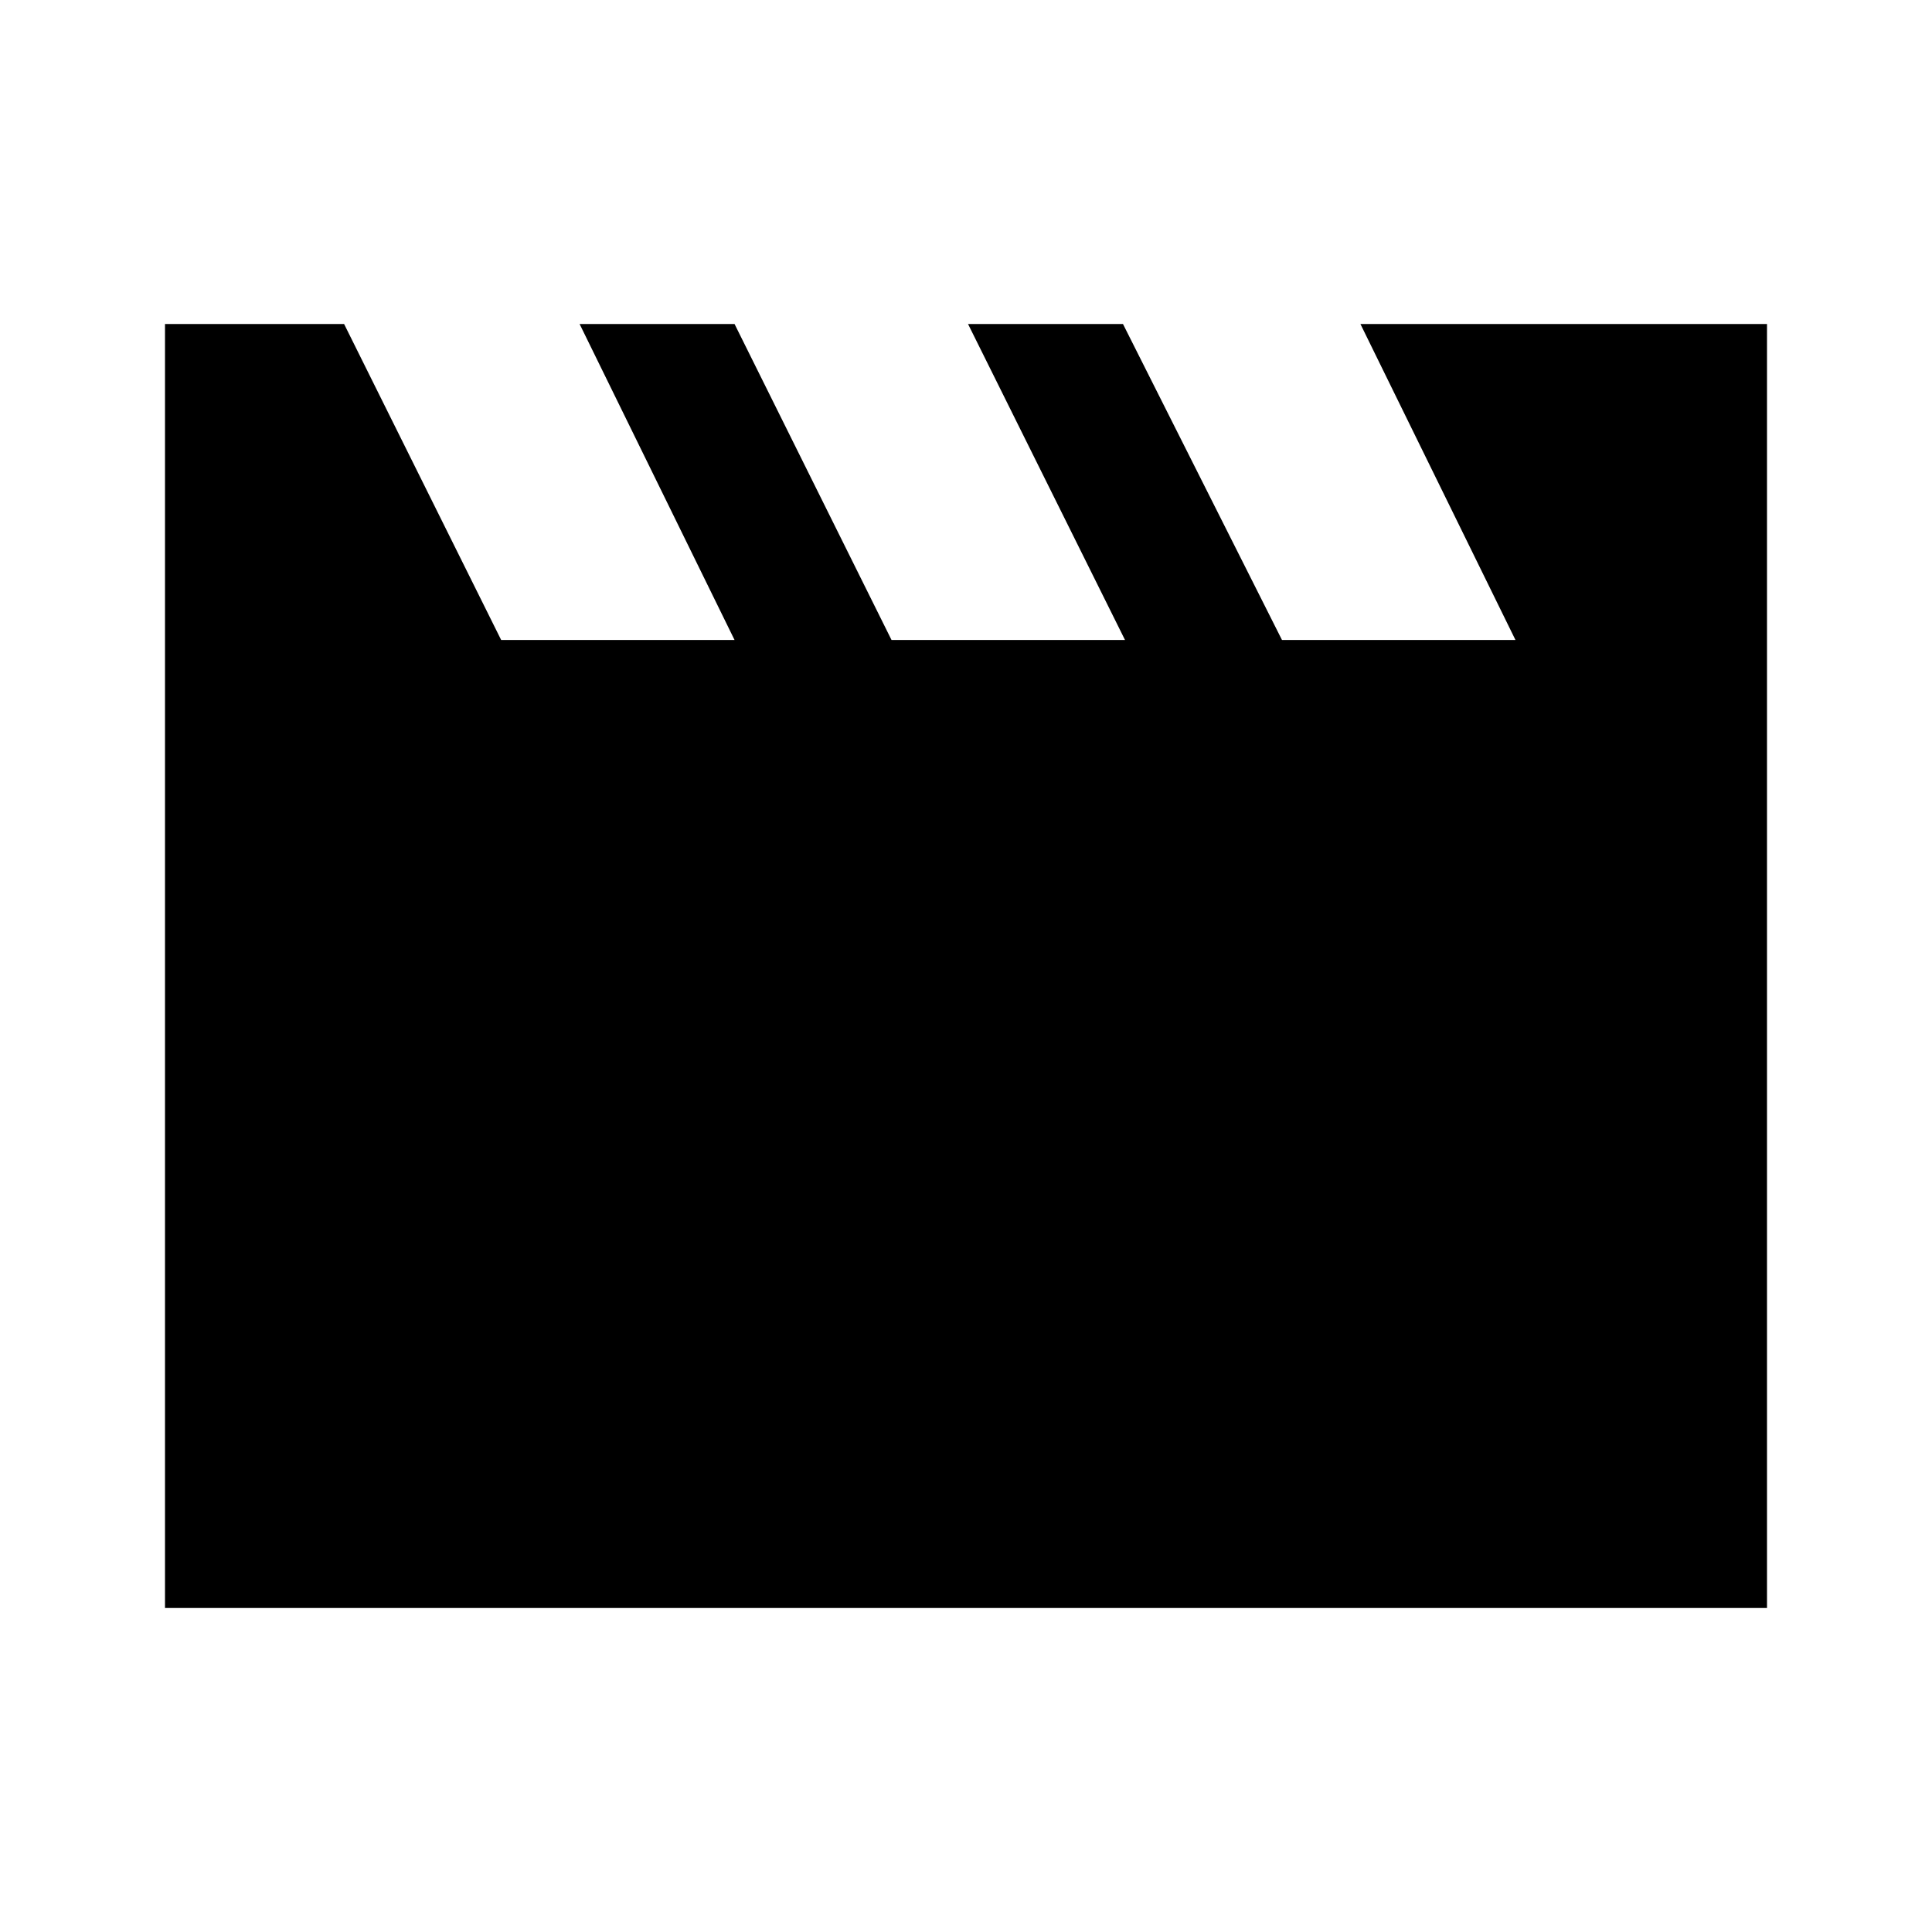 <svg xmlns="http://www.w3.org/2000/svg" height="20" width="20"><path d="M1.708 16.646V3.354H3.562L5.188 6.625H7.604L6 3.354H7.604L9.229 6.625H11.646L10.021 3.354H11.625L13.271 6.625H15.688L14.083 3.354H18.292V16.646Z"/></svg>